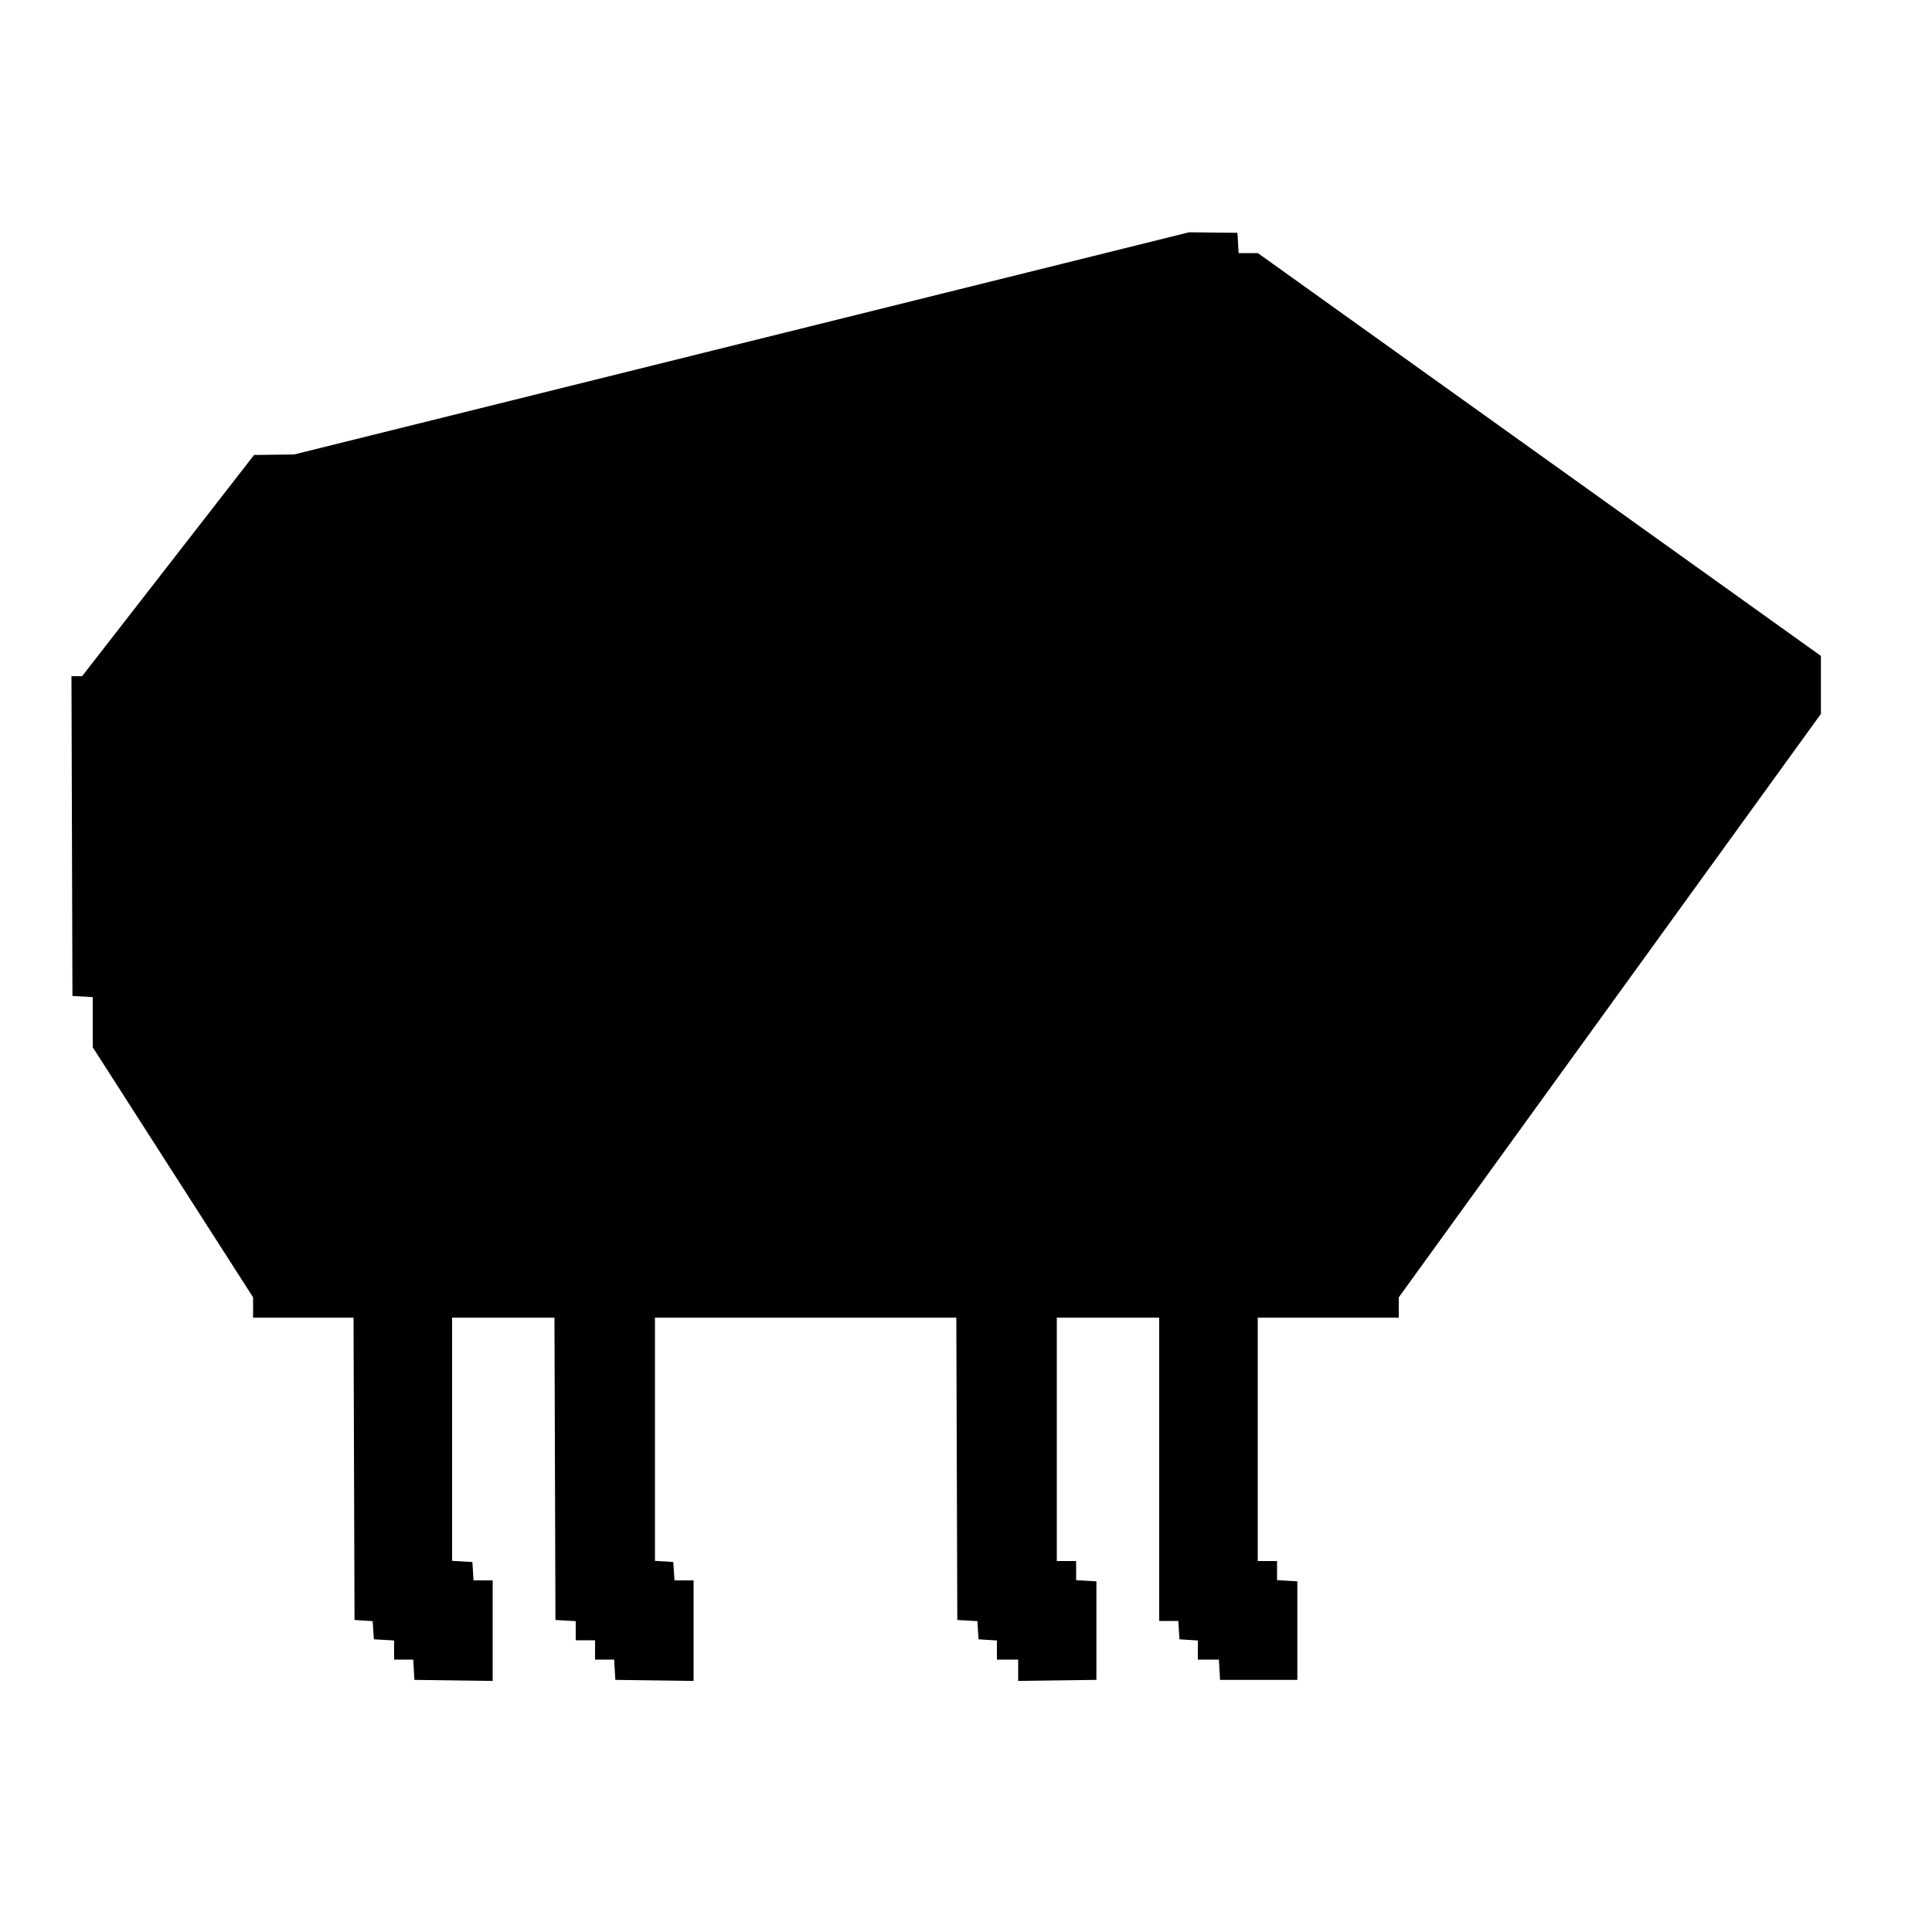 <?xml version="1.0" encoding="UTF-8" standalone="no"?>
<!DOCTYPE svg PUBLIC "-//W3C//DTD SVG 1.1//EN" "http://www.w3.org/Graphics/SVG/1.1/DTD/svg11.dtd">
<svg width="100%" height="100%" viewBox="0 0 400 400" version="1.1" xmlns="http://www.w3.org/2000/svg" xmlns:xlink="http://www.w3.org/1999/xlink" xml:space="preserve" xmlns:serif="http://www.serif.com/" style="fill-rule:evenodd;clip-rule:evenodd;stroke-linejoin:round;stroke-miterlimit:2;">
    <g id="svgg">
        <path id="path0" d="M60.9,94.092L52.6,94.2L16.998,140L14.795,140L14.898,173.1L15,206.2L19.2,206.442L19.2,216.821L52.4,268.6L52.4,272.8L73.195,272.8L73.298,304.1L73.4,335.4L77.158,335.642L77.4,339.4L81.6,339.642L81.6,343.6L85.558,343.6L85.8,347.8L93.9,347.908L102,348.017L102,327.2L98.044,327.2L97.8,323.4L93.6,323.158L93.6,272.8L114.795,272.8L114.898,304.1L115,335.4L119.2,335.642L119.2,339.6L123.2,339.6L123.2,343.6L127.158,343.6L127.4,347.8L135.5,347.908L143.6,348.017L143.6,327.2L139.644,327.2L139.4,323.4L135.6,323.156L135.6,272.8L197.995,272.8L198.098,304.1L198.2,335.4L202.358,335.64L202.6,339.4L206.4,339.644L206.4,343.6L210.8,343.6L210.8,348.017L218.9,347.908L227,347.8L227,327.4L222.8,327.158L222.8,323.2L218.8,323.2L218.8,272.8L240,272.8L240,335.6L243.956,335.6L244.2,339.4L248,339.644L248,343.6L252.358,343.6L252.6,347.8L268.6,347.8L268.6,327.4L264.4,327.158L264.4,323.2L260.4,323.2L260.4,272.8L289.6,272.8L289.6,268.6L377,147.8L377,135.8L260.421,52.4L256.442,52.4L256.2,48.2L246.173,48.093"/>
    </g>
</svg>
